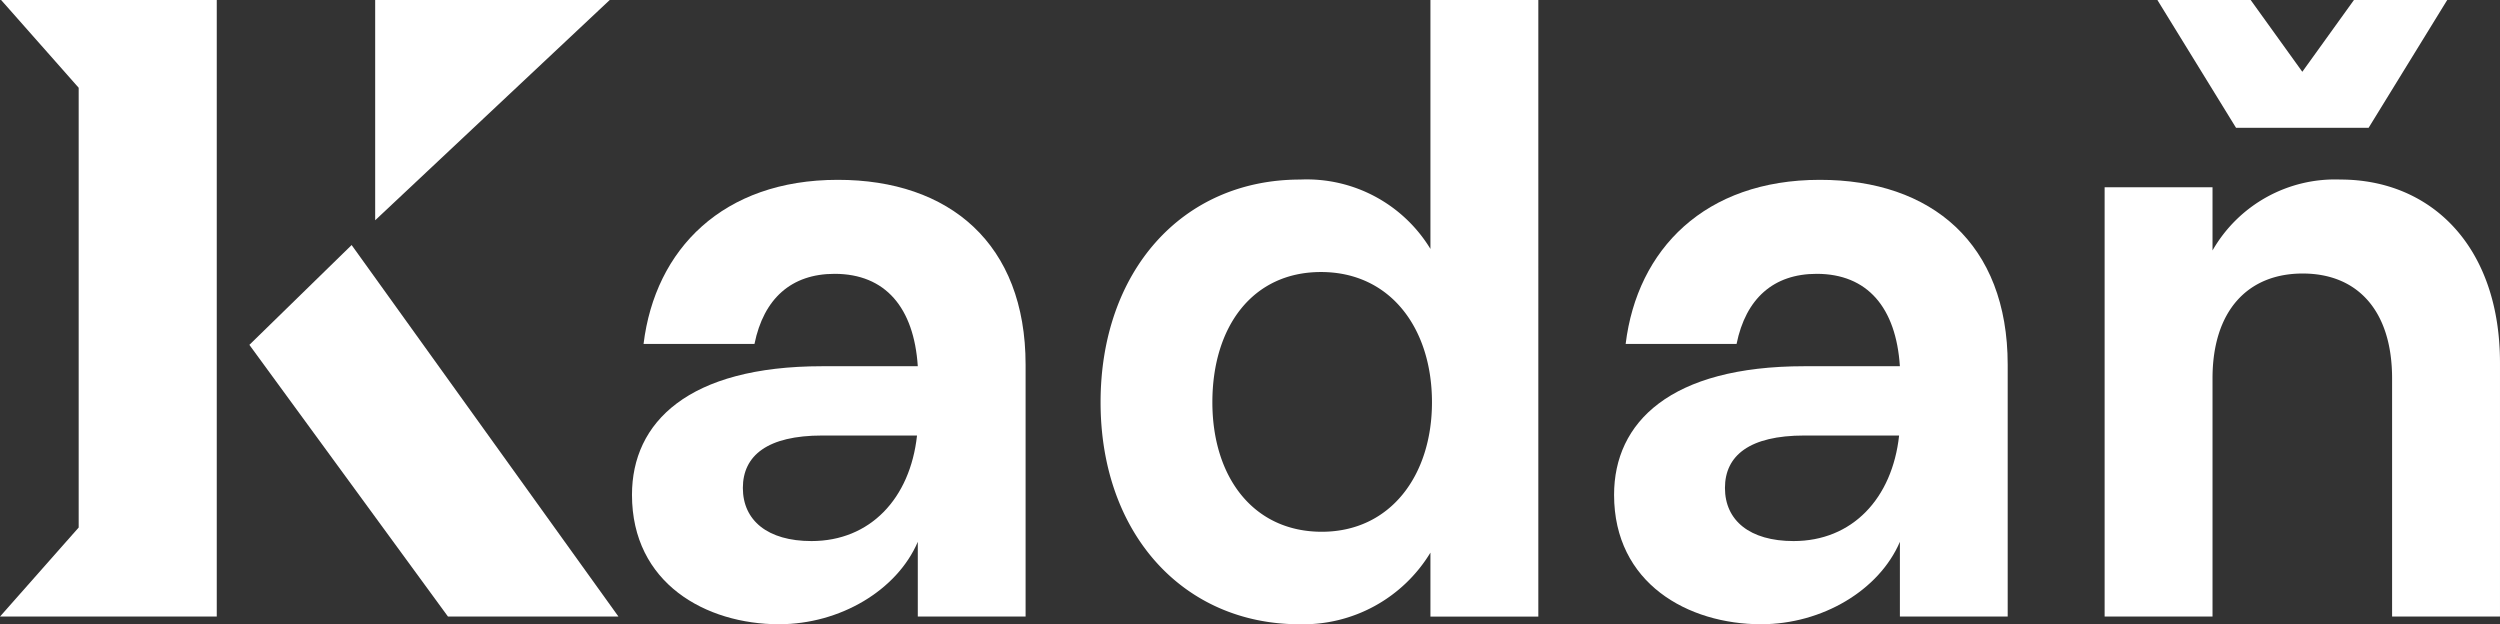 <svg xmlns="http://www.w3.org/2000/svg" xmlns:xlink="http://www.w3.org/1999/xlink" width="200.24" height="50" viewBox="0 0 200.24 50">
  <rect x="0" y="0" width="200.24" height="50" fill="#333333" stroke="none"/>
  <defs>
    <clipPath id="clip-path">
      <path id="Path_4228" data-name="Path 4228" d="M0-63.386H200.24v-50H0Z" transform="translate(0 113.386)" fill="none"/>
    </clipPath>
  </defs>
  <g id="Group_2280" data-name="Group 2280" transform="translate(-243 -84.922)">
    <g id="Group_2270" data-name="Group 2270" transform="translate(243 84.922)">
      <g id="Group_2273" data-name="Group 2273" transform="translate(0 0)" clip-path="url(#clip-path)">
        <g id="Group_2270-2" data-name="Group 2270" transform="translate(129.281 14.396)">
          <path id="Path_4225" data-name="Path 4225" d="M-14.941-45.137c-5.862,0-11.786-3.27-11.786-10.367,0-5.8,4.5-10.3,15.241-10.3h7.651c-.308-4.69-2.592-7.4-6.664-7.4-3.455,0-5.677,1.975-6.417,5.615H-25.8c.926-7.59,6.356-13.144,15.55-13.144C-1.3-80.741,4.8-75.619,4.8-65.931v20.178H-3.834v-5.986c-1.666,3.888-6.232,6.6-11.107,6.6M-3.9-60.254h-7.59c-4.381,0-6.356,1.6-6.356,4.2S-15.867-51.8-12.35-51.8c4.69,0,7.9-3.394,8.453-8.454" transform="translate(26.727 80.741)" fill="#fff"/>
        </g>
        <g id="Group_2271" data-name="Group 2271" transform="translate(50.619 14.396)">
          <path id="Path_4226" data-name="Path 4226" d="M-14.941-45.137c-5.862,0-11.786-3.27-11.786-10.367,0-5.8,4.5-10.3,15.241-10.3h7.651c-.308-4.69-2.592-7.4-6.664-7.4-3.455,0-5.677,1.975-6.417,5.615H-25.8c.926-7.59,6.356-13.144,15.55-13.144C-1.3-80.741,4.8-75.619,4.8-65.931v20.178H-3.834v-5.986c-1.666,3.888-6.232,6.6-11.107,6.6M-3.9-60.254h-7.59c-4.381,0-6.356,1.6-6.356,4.2S-15.867-51.8-12.35-51.8c4.69,0,7.9-3.394,8.454-8.454" transform="translate(26.727 80.741)" fill="#fff"/>
        </g>
        <g id="Group_2272" data-name="Group 2272" transform="translate(88.152 0)">
          <path id="Path_4227" data-name="Path 4227" d="M-22.46-53.995c5.494,0,8.827-4.506,8.827-10.371,0-5.926-3.334-10.433-8.889-10.433-5.494,0-8.7,4.383-8.7,10.433,0,5.988,3.272,10.371,8.766,10.371m8.7-42.592h8.642V-47.2h-8.642v-5.124A11.916,11.916,0,0,1-24.25-46.587c-9.321,0-15.926-7.284-15.926-17.778,0-10.433,6.481-17.84,15.988-17.84A11.592,11.592,0,0,1-13.756-76.65Z" transform="translate(40.176 96.587)" fill="#fff"/>
        </g>
      </g>
      <g id="Group_2274" data-name="Group 2274" transform="translate(19.974 19.627)">
        <path id="Path_4229" data-name="Path 4229" d="M-10.382,0,10.989,29.756H-2.666L-18.572,7.995Z" transform="translate(18.572)" fill="#fff"/>
      </g>
      <g id="Group_2275" data-name="Group 2275" transform="translate(30.05 0)">
        <path id="Path_4230" data-name="Path 4230" d="M0,0V17.642L18.786,0Z" fill="#fff"/>
      </g>
      <g id="Group_2277" data-name="Group 2277" transform="translate(0 0)" clip-path="url(#clip-path)">
        <g id="Group_2276" data-name="Group 2276" transform="translate(168.572 14.381)">
          <path id="Path_4231" data-name="Path 4231" d="M0-.783H8.642V4.279A11.307,11.307,0,0,1,18.889-1.4c7.223,0,12.778,5.309,12.778,14.692V33.6H23.025V14.527c0-5.432-2.778-8.4-7.16-8.4s-7.223,2.963-7.223,8.4V33.6H0Z" transform="translate(0 1.4)" fill="#fff"/>
        </g>
      </g>
      <g id="Group_2278" data-name="Group 2278" transform="translate(172.801 0)">
        <path id="Path_4233" data-name="Path 4233" d="M-19.956,0l-4.136,5.749L-28.228,0H-35.7l6.3,10.238h10.617L-12.486,0Z" transform="translate(35.697)" fill="#fff"/>
      </g>
      <g id="Group_2279" data-name="Group 2279" transform="translate(0 0)">
        <path id="Path_4234" data-name="Path 4234" d="M-.113,0,6.1,7.03V42.252L-.2,49.383h17.36V0Z" transform="translate(0.202)" fill="#fff"/>
      </g>
    </g>
  </g>
</svg>
